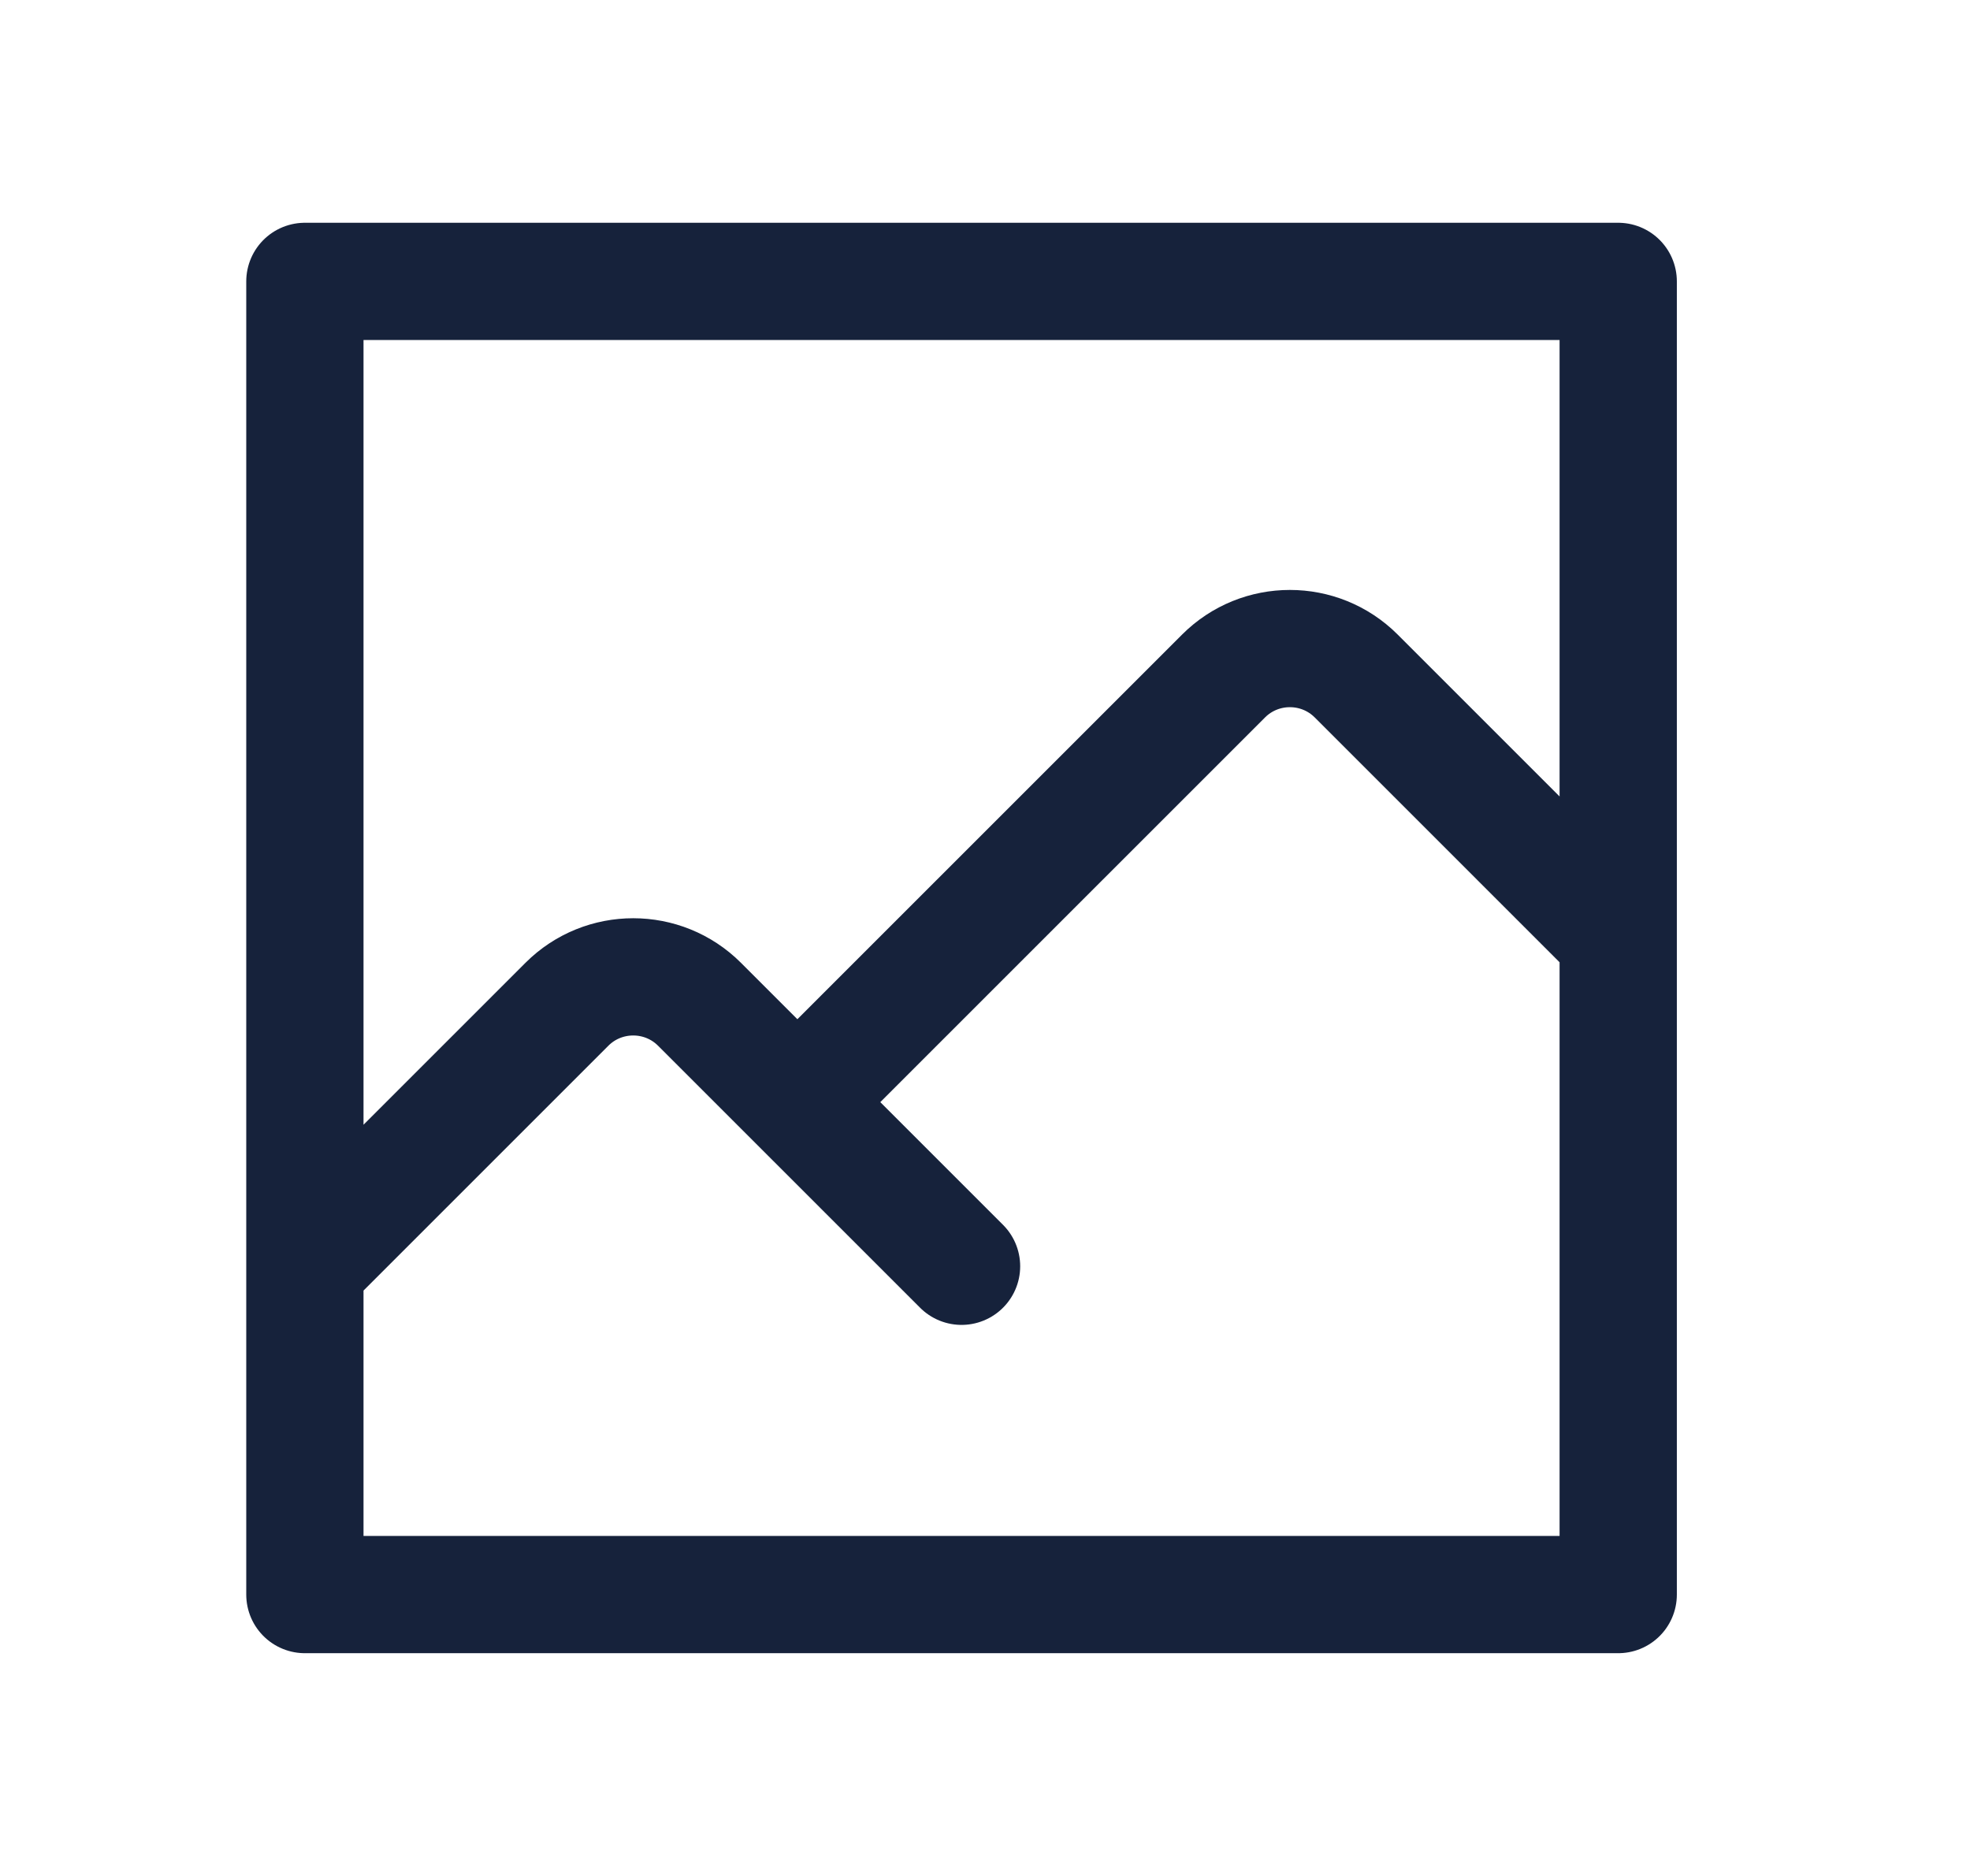 <svg width="21" height="20" viewBox="0 0 21 20" fill="none" xmlns="http://www.w3.org/2000/svg">
<path d="M17.25 10V3H10.25H3.25V10V13.5M17.25 10V17H10.25H3.25V13.5M17.25 10L14.457 7.207C14.067 6.817 13.433 6.817 13.043 7.207L8.5 11.75M3.25 13.5L6.043 10.707C6.433 10.317 7.067 10.317 7.457 10.707L8.5 11.75M10.25 13.5L8.5 11.75" stroke="#16223B" stroke-width="1.25" stroke-linecap="round" stroke-linejoin="round"/>
</svg>
